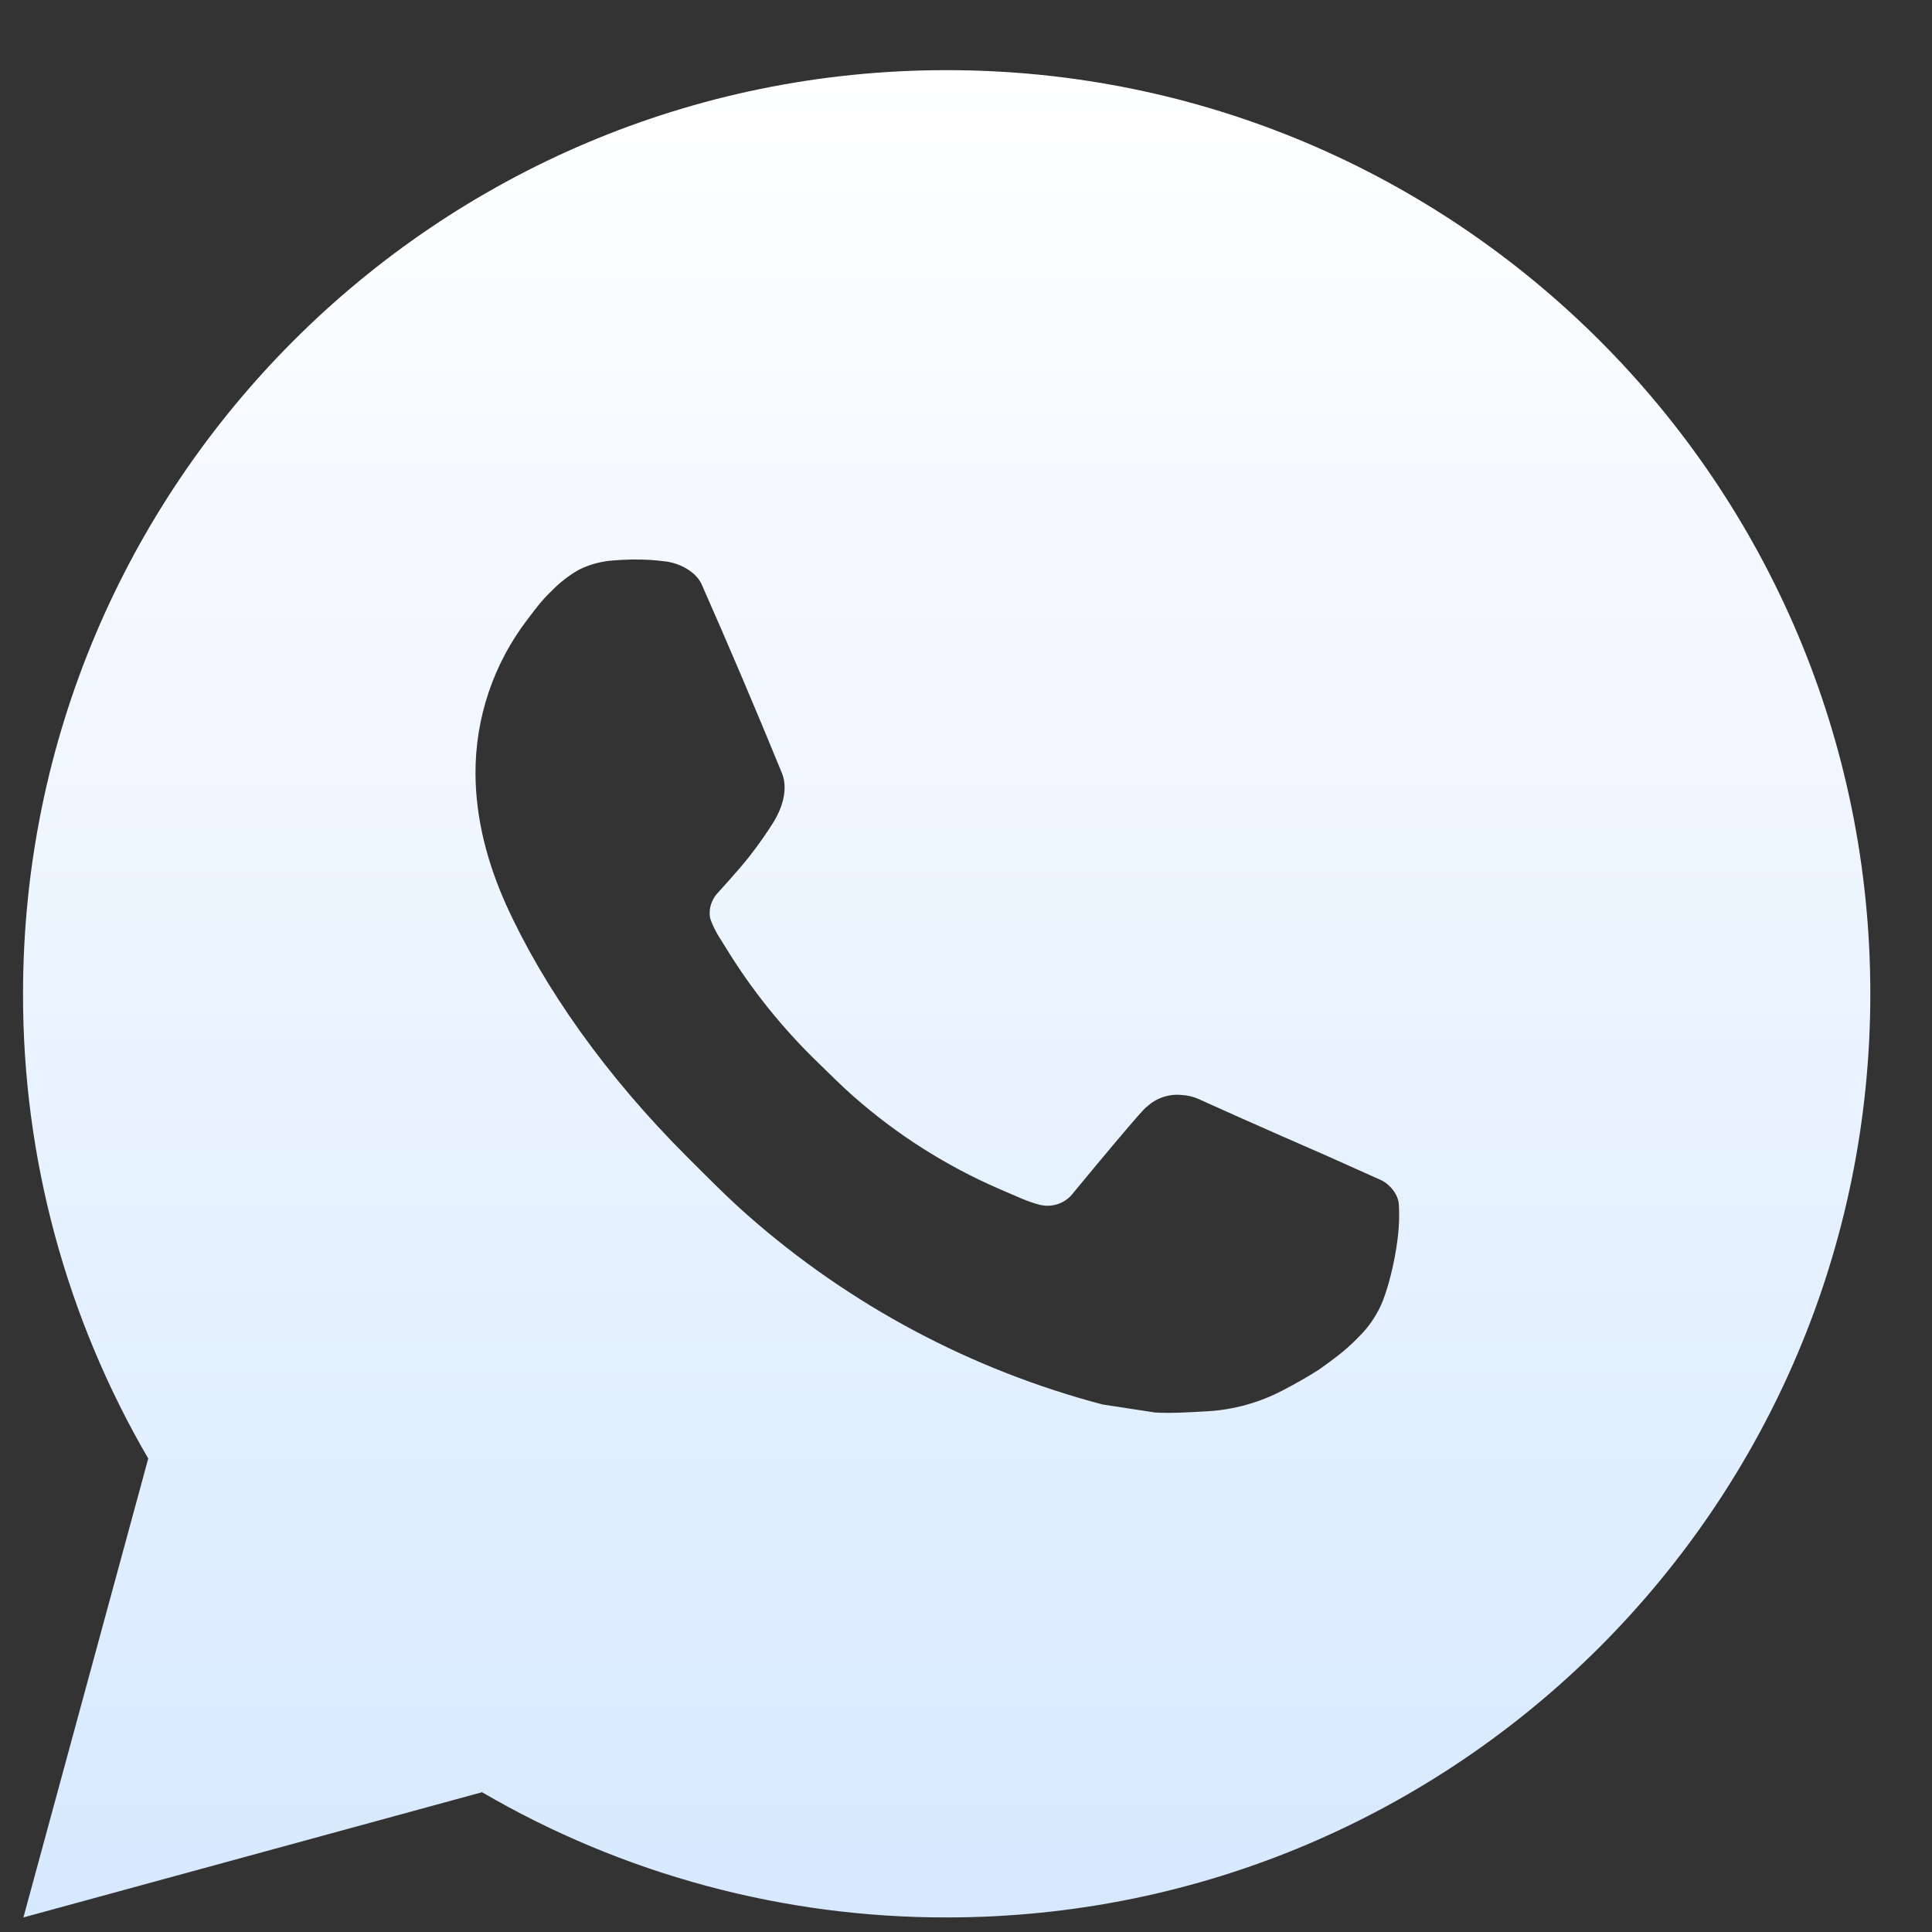 <svg width="26" height="26" viewBox="0 0 26 26" fill="none" xmlns="http://www.w3.org/2000/svg">
<rect x="0" y="0" width="26" height="26" fill="#333333" stroke="none"/>
<path d="M12.74 0.944C19.605 0.944 25.17 6.509 25.17 13.374C25.17 20.239 19.605 25.804 12.74 25.804C10.543 25.807 8.385 25.226 6.487 24.119L0.315 25.804L1.995 19.628C0.888 17.73 0.306 15.571 0.31 13.374C0.31 6.509 5.875 0.944 12.74 0.944ZM8.504 7.532L8.255 7.542C8.094 7.553 7.937 7.595 7.793 7.666C7.658 7.742 7.535 7.838 7.427 7.949C7.278 8.09 7.194 8.212 7.103 8.33C6.643 8.927 6.395 9.661 6.399 10.415C6.402 11.024 6.561 11.617 6.809 12.172C7.318 13.293 8.154 14.48 9.258 15.58C9.524 15.845 9.785 16.111 10.066 16.358C11.438 17.566 13.072 18.436 14.839 18.901L15.545 19.009C15.775 19.022 16.005 19.005 16.236 18.993C16.598 18.974 16.952 18.876 17.272 18.706C17.434 18.622 17.593 18.531 17.748 18.433C17.748 18.433 17.8 18.397 17.903 18.321C18.071 18.197 18.174 18.108 18.313 17.963C18.418 17.855 18.505 17.73 18.574 17.587C18.671 17.385 18.768 16.998 18.808 16.676C18.838 16.43 18.829 16.296 18.825 16.213C18.82 16.08 18.71 15.942 18.589 15.883L17.866 15.559C17.866 15.559 16.784 15.088 16.123 14.787C16.054 14.757 15.98 14.74 15.904 14.736C15.819 14.727 15.733 14.737 15.652 14.764C15.571 14.791 15.497 14.835 15.434 14.894C15.428 14.891 15.345 14.962 14.446 16.051C14.395 16.12 14.324 16.173 14.242 16.202C14.161 16.23 14.073 16.234 13.989 16.213C13.908 16.191 13.829 16.164 13.752 16.131C13.597 16.066 13.544 16.041 13.438 15.996C12.725 15.686 12.064 15.265 11.481 14.75C11.324 14.613 11.178 14.464 11.029 14.32C10.54 13.851 10.114 13.322 9.762 12.744L9.688 12.626C9.636 12.546 9.594 12.46 9.561 12.371C9.514 12.188 9.637 12.041 9.637 12.041C9.637 12.041 9.939 11.711 10.08 11.532C10.216 11.358 10.332 11.189 10.407 11.068C10.553 10.832 10.599 10.589 10.522 10.402C10.174 9.552 9.815 8.706 9.443 7.865C9.37 7.698 9.152 7.579 8.955 7.555C8.888 7.547 8.821 7.54 8.753 7.535C8.587 7.526 8.419 7.528 8.253 7.54L8.504 7.532Z" fill="url(#paint0_linear_775_3924)"/>
<defs>
<linearGradient id="paint0_linear_775_3924" x1="12.74" y1="0.944" x2="12.74" y2="25.804" gradientUnits="userSpaceOnUse">
<stop stop-color="white"/>
<stop offset="1" stop-color="#D7E9FF"/>
</linearGradient>
</defs>
</svg>
